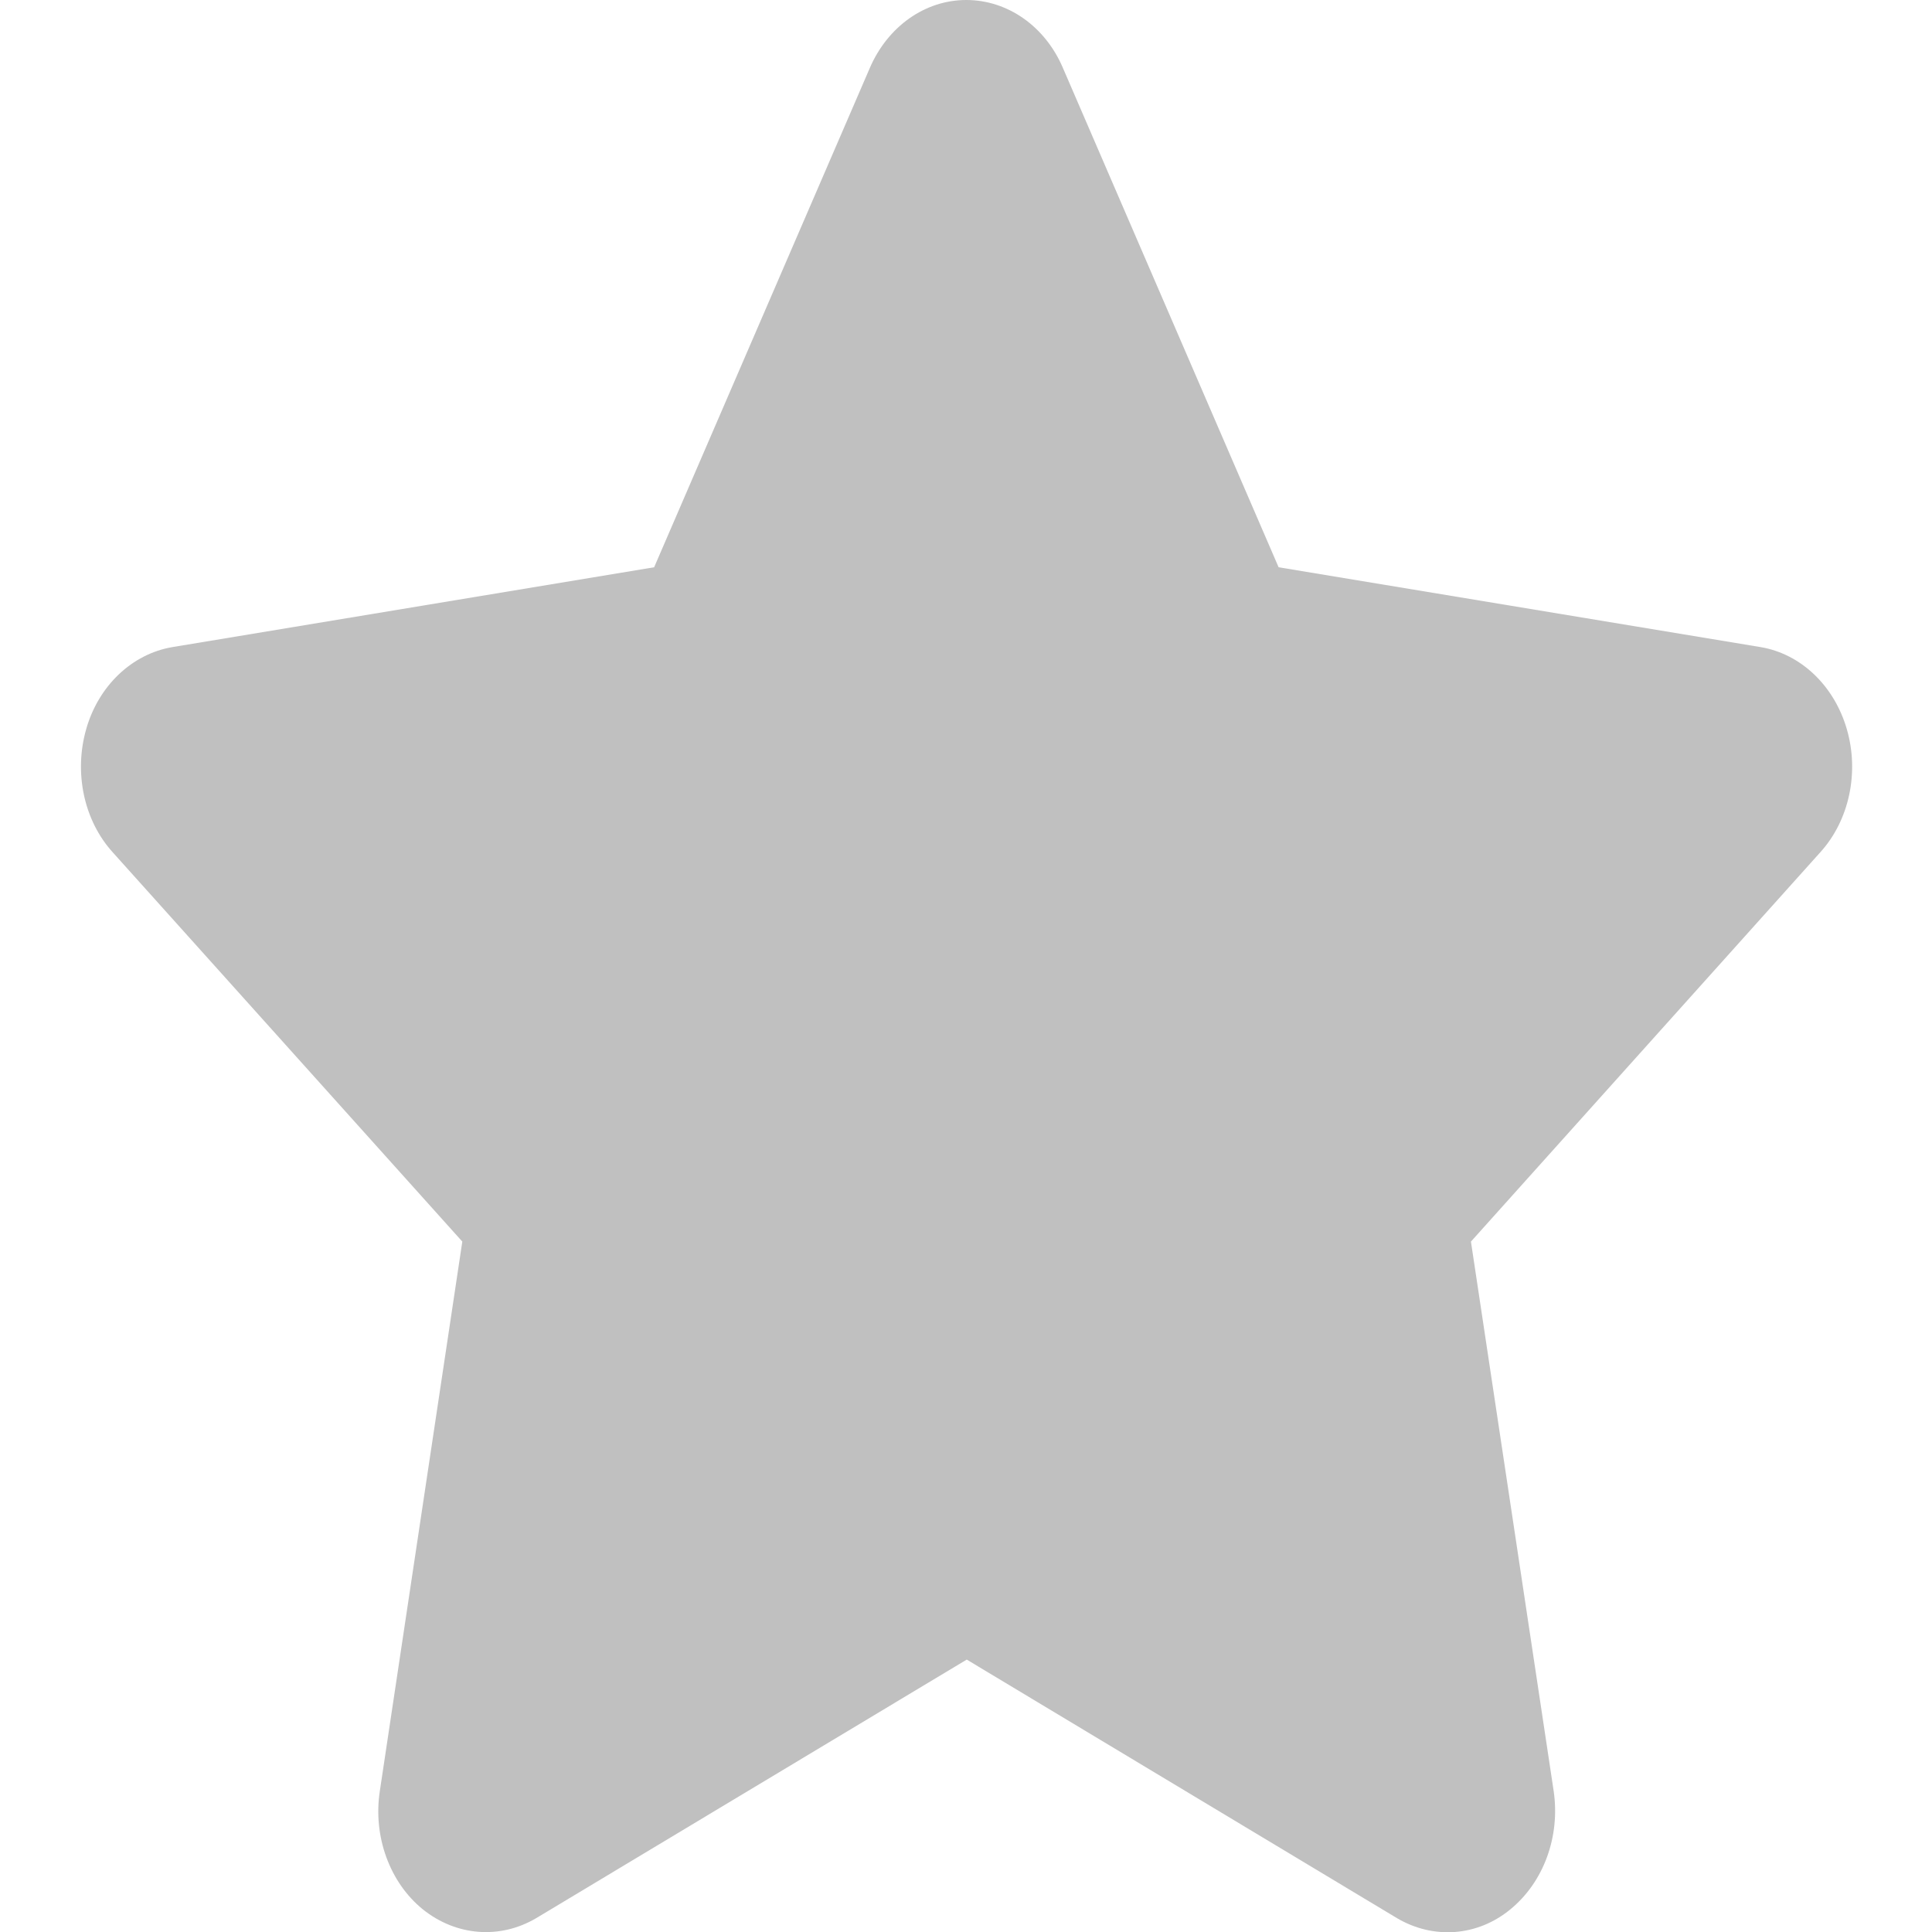<?xml version="1.0" encoding="UTF-8"?>
<svg xmlns="http://www.w3.org/2000/svg" xmlns:xlink="http://www.w3.org/1999/xlink" width="31px" height="31px" viewBox="0 0 31 31" version="1.1">
<g id="surface1">
<path style=" stroke:none;fill-rule:nonzero;fill:rgb(75.294%,75.294%,75.294%);fill-opacity:1;" d="M 17.055 1.09 C 16.77 0.422 16.168 0 15.504 0 C 14.844 0 14.246 0.422 13.957 1.09 L 10.496 9.102 L 2.766 10.383 C 2.121 10.492 1.582 11 1.383 11.699 C 1.184 12.395 1.344 13.164 1.809 13.676 L 7.418 19.922 L 6.094 28.742 C 5.984 29.469 6.254 30.207 6.785 30.637 C 7.32 31.066 8.023 31.121 8.605 30.777 L 15.512 26.629 L 22.414 30.777 C 22.996 31.121 23.703 31.074 24.234 30.637 C 24.77 30.199 25.035 29.469 24.93 28.742 L 23.602 19.922 L 29.207 13.676 C 29.672 13.164 29.836 12.395 29.633 11.699 C 29.43 11 28.895 10.492 28.25 10.383 L 20.516 9.102 Z M 17.055 1.09 "/>
</g>
</svg>
